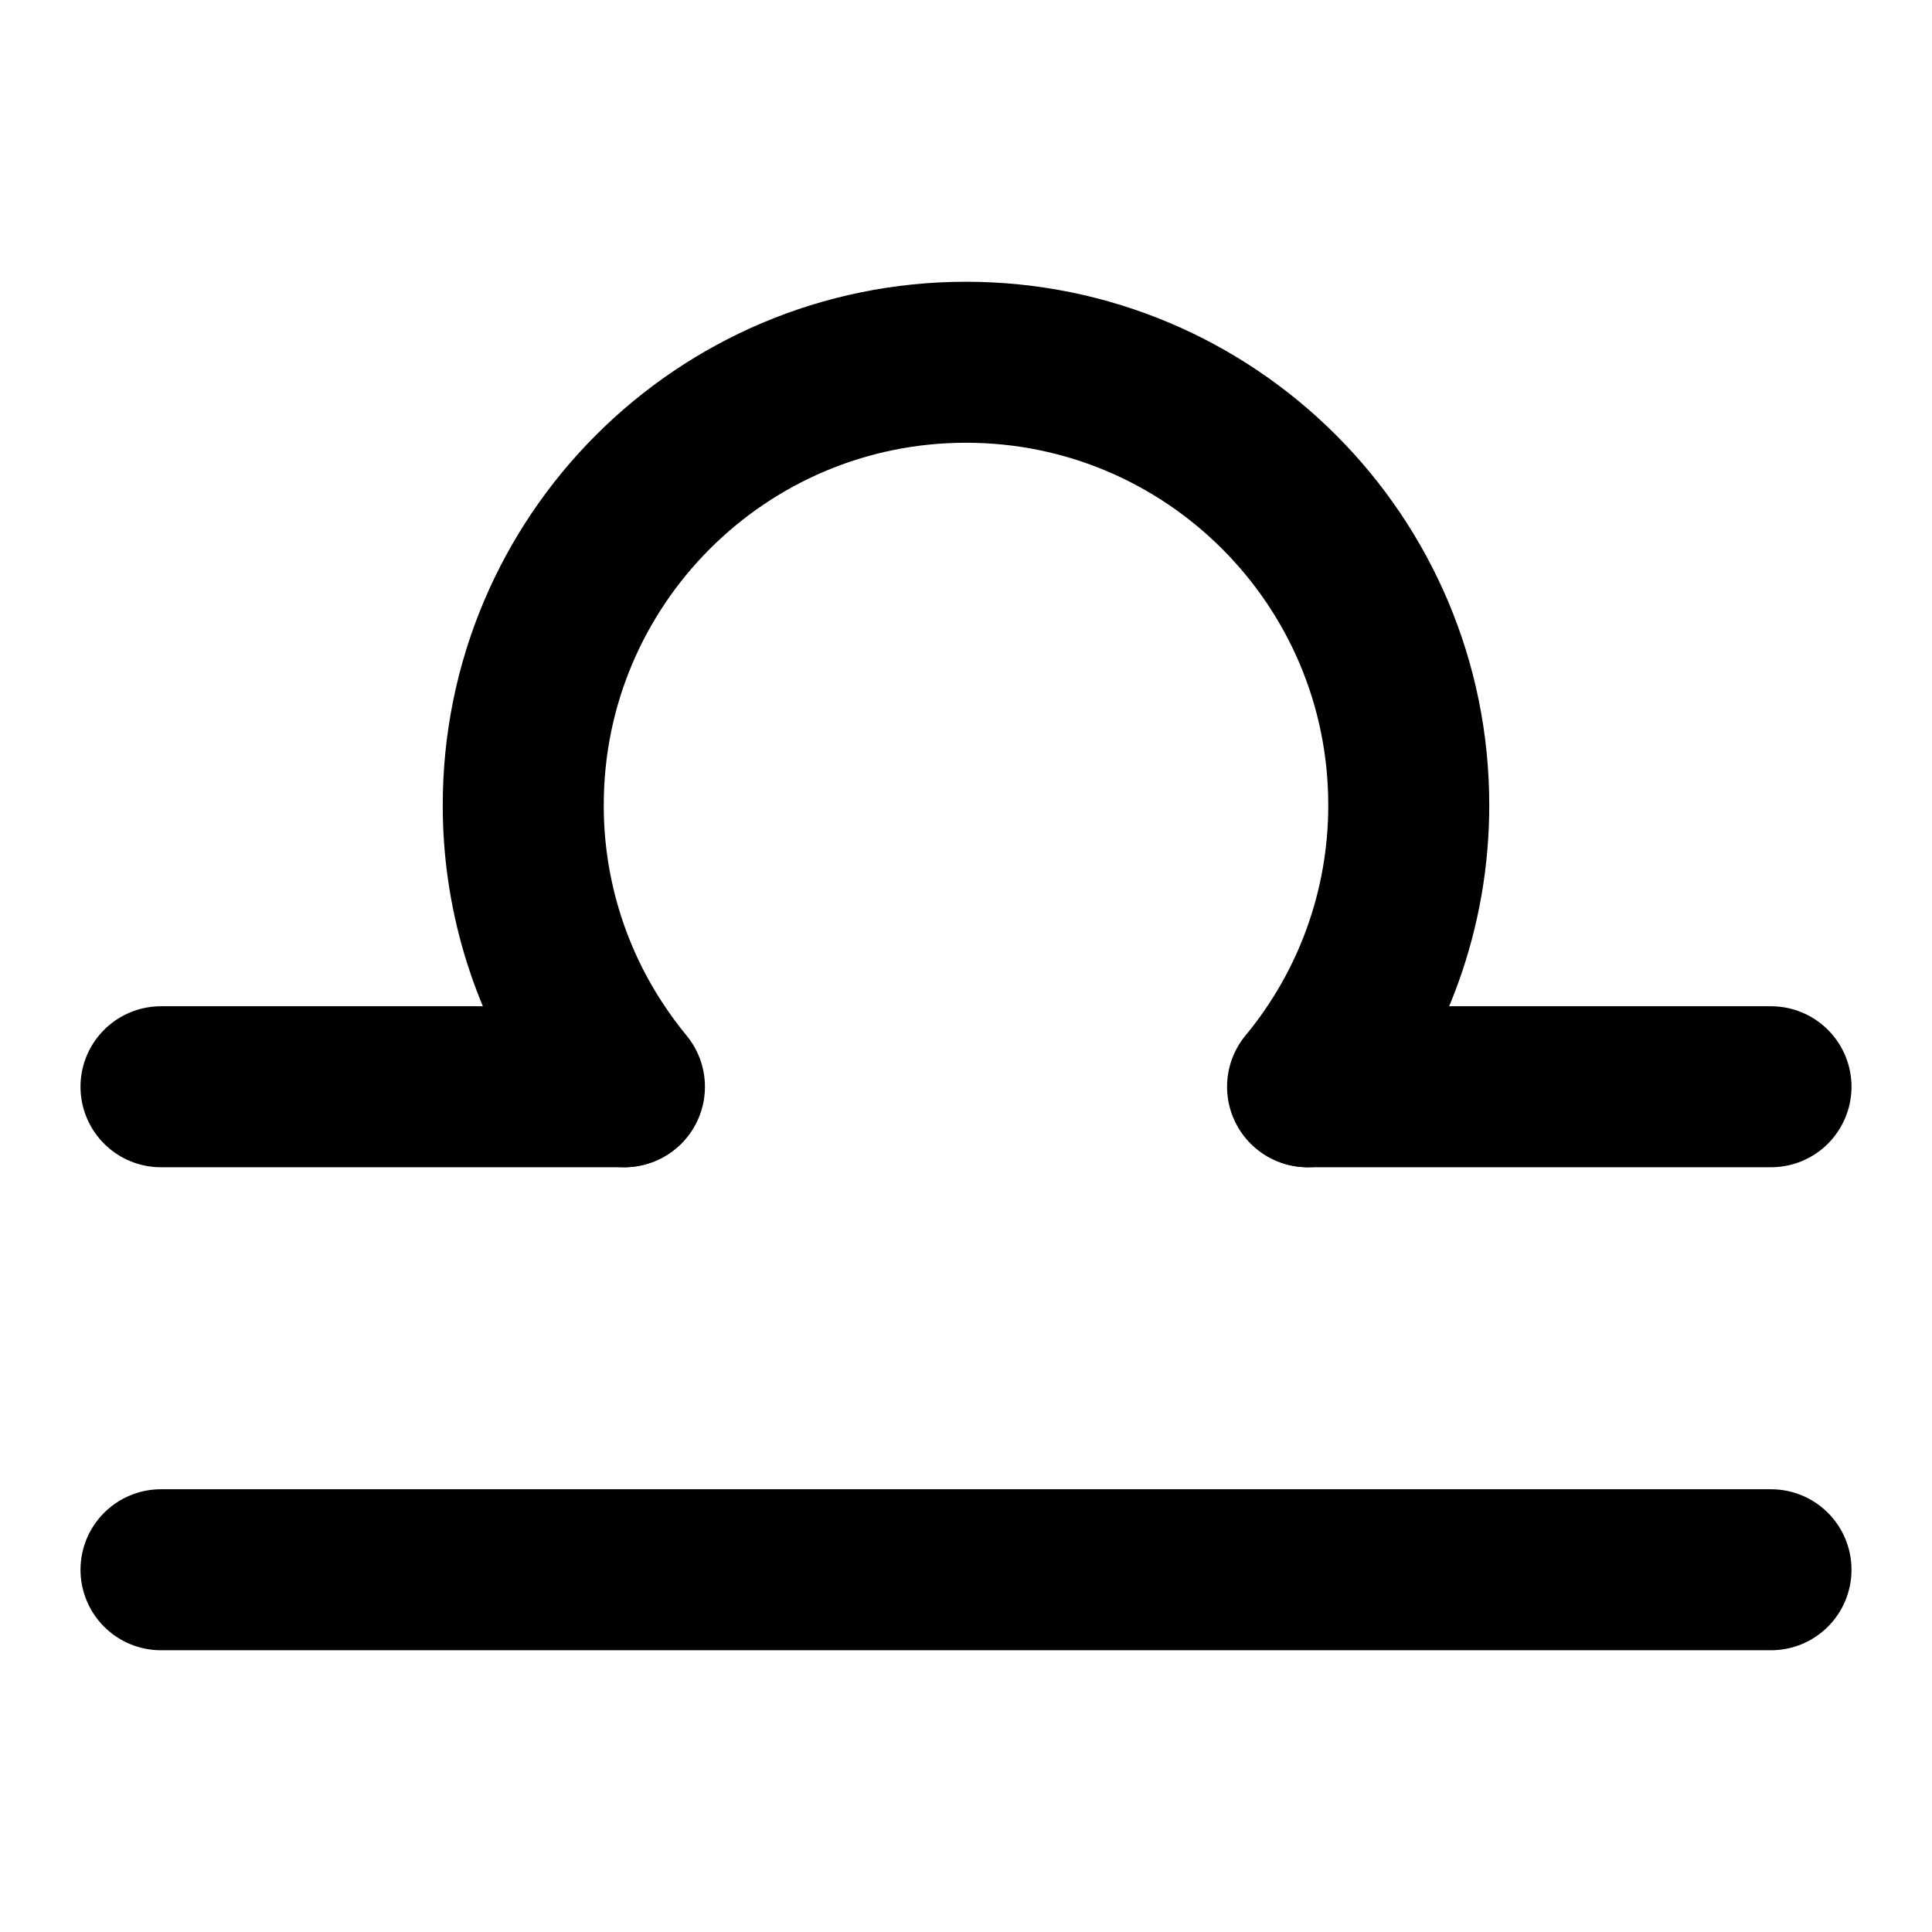 <svg width="24" height="24" viewBox="0 0 24 24" fill="none" xmlns="http://www.w3.org/2000/svg">
<path d="M2 19.5H22M2 13.5H7.75M16.25 13.5H22" stroke="black" stroke-width="2" stroke-linecap="round" stroke-linejoin="round"/>
<path d="M7.757 13.5C7.625 13.34 7.503 13.173 7.39 13C6.807 12.108 6.498 11.065 6.5 10C6.5 6.963 8.963 4.5 12 4.5C15.037 4.5 17.5 6.963 17.5 10C17.502 11.278 17.058 12.516 16.243 13.5" stroke="black" stroke-width="2" stroke-linecap="round"/>
</svg>
